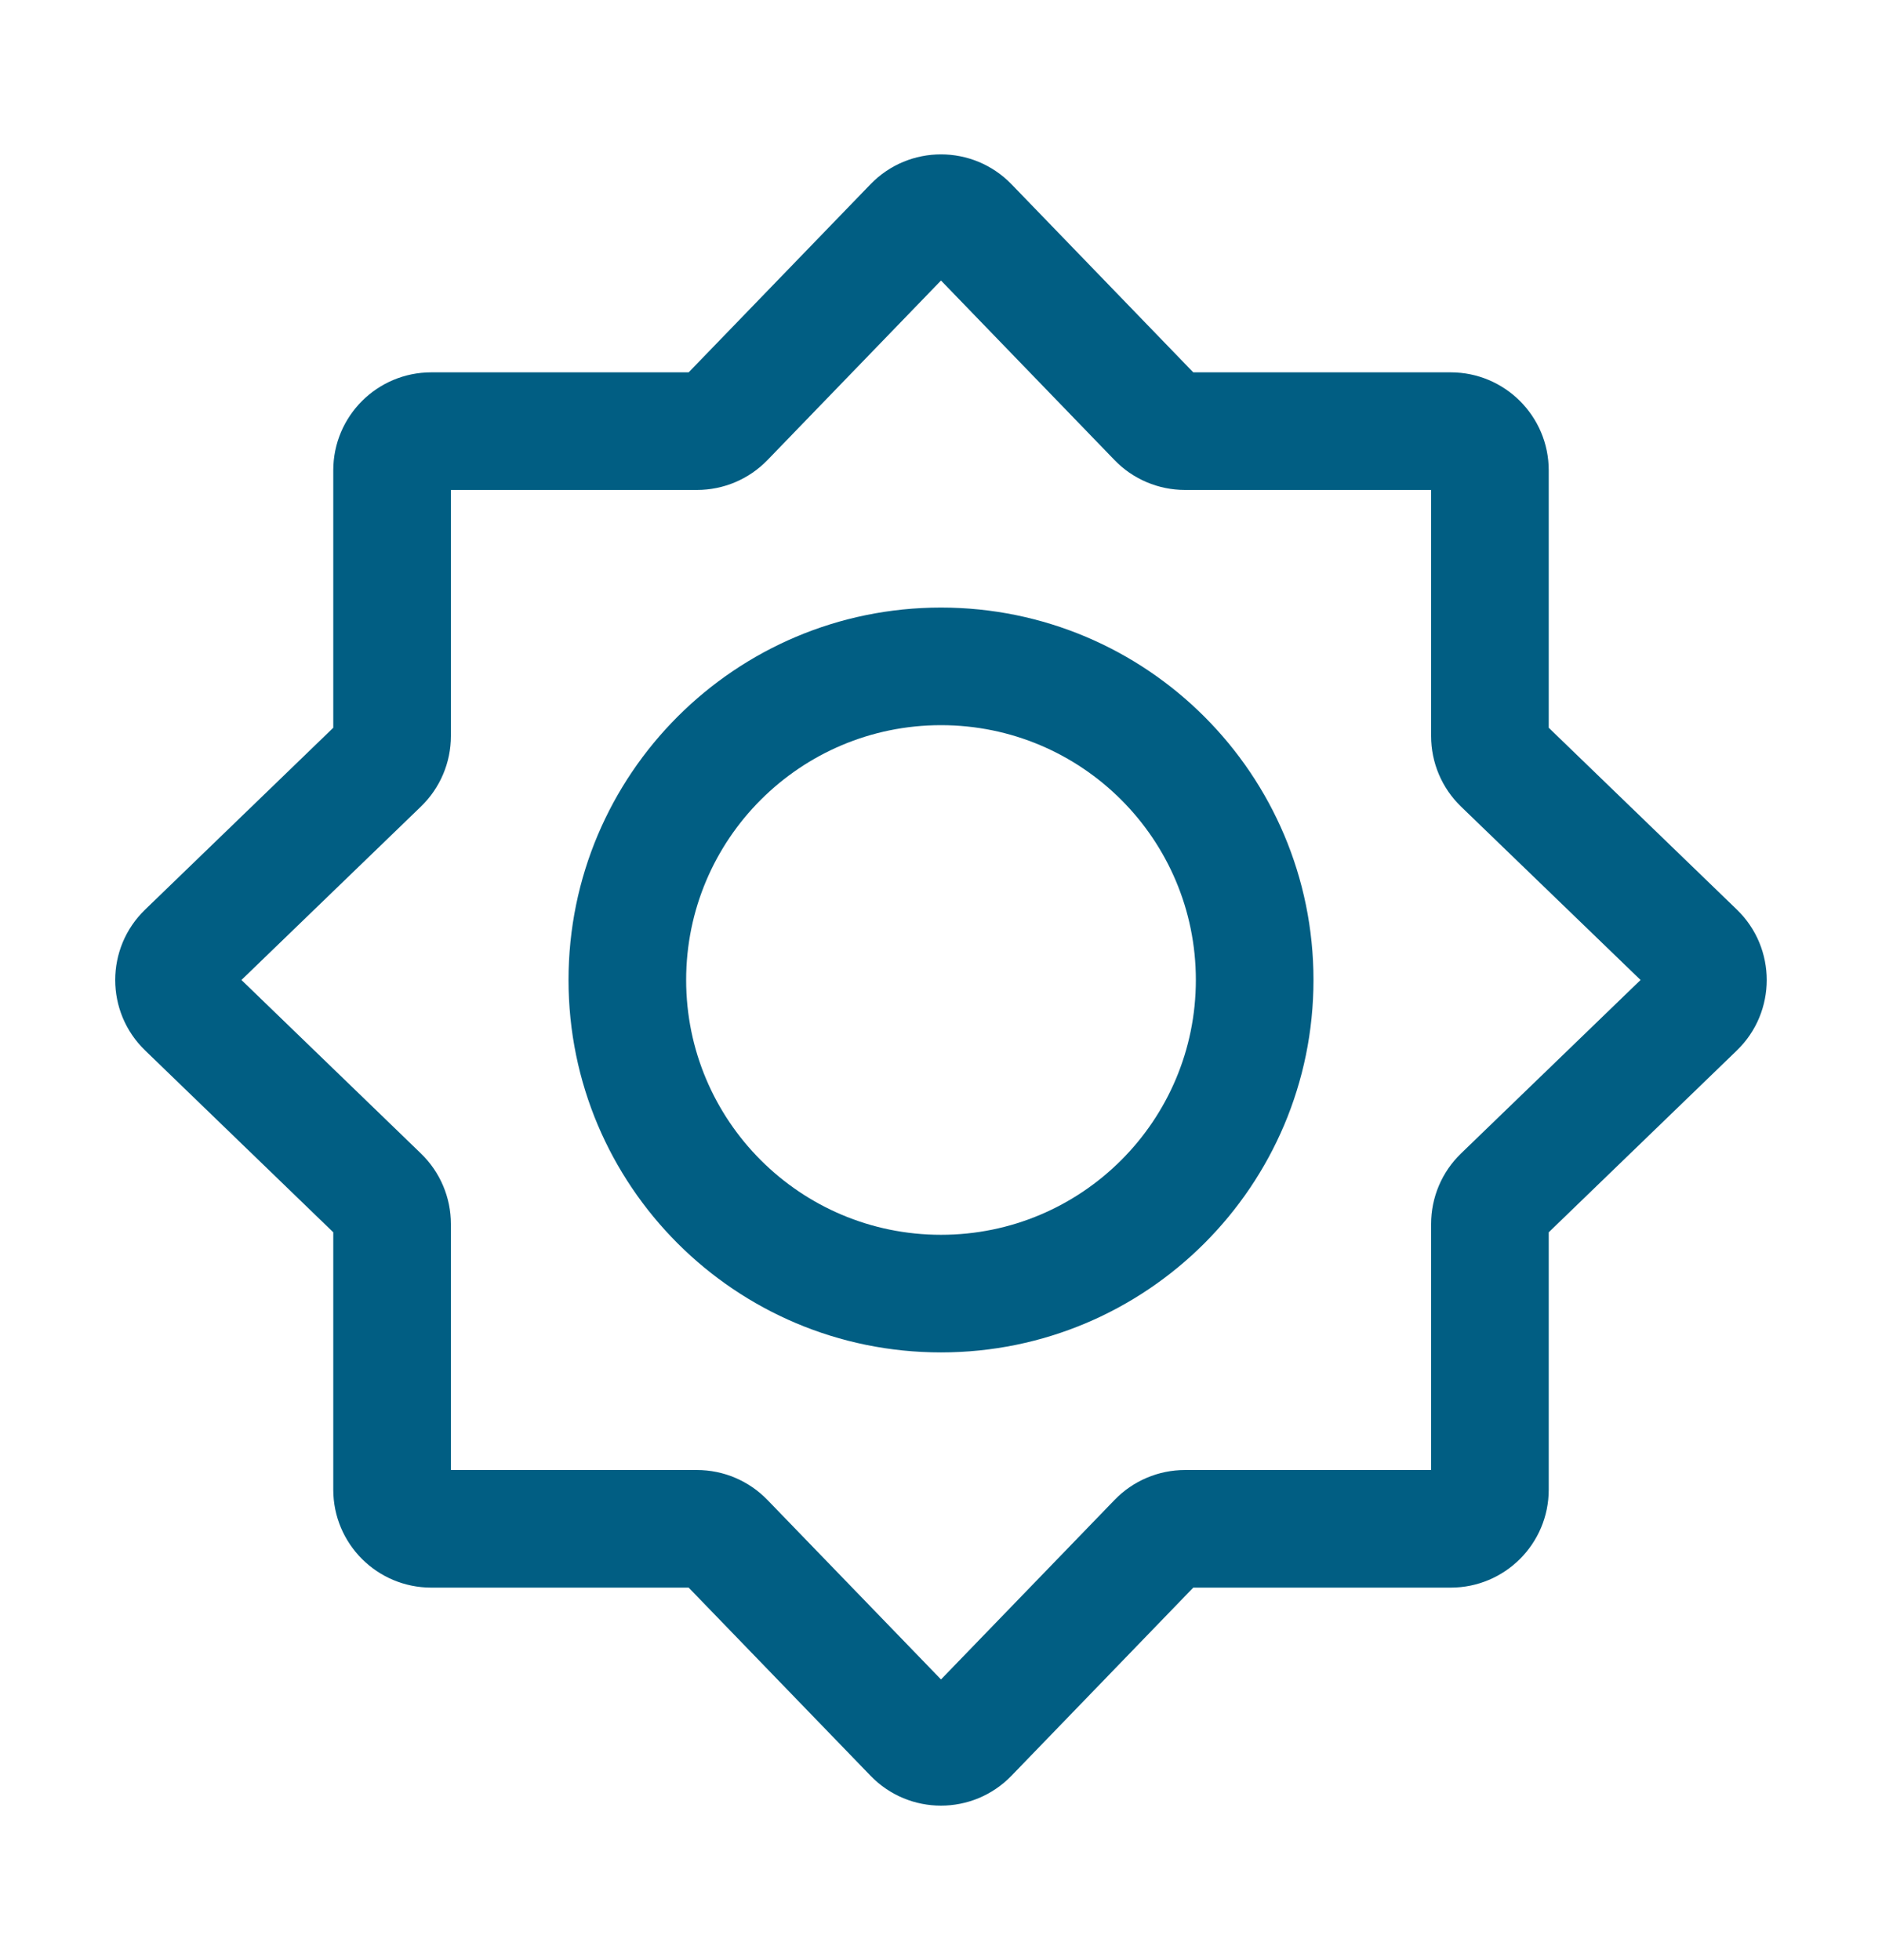 <svg width="24" height="25" viewBox="0 0 24 25" fill="none" xmlns="http://www.w3.org/2000/svg">
<path fill-rule="evenodd" clip-rule="evenodd" d="M12 3.578L9.787 5.868C9.551 6.112 9.227 6.249 8.888 6.249H5.75V9.388C5.75 9.727 5.612 10.051 5.368 10.287L3.079 12.499L5.368 14.712C5.612 14.948 5.75 15.272 5.75 15.611V18.749H8.888C9.227 18.749 9.551 18.887 9.787 19.131L12 21.42L14.213 19.131C14.448 18.887 14.773 18.749 15.111 18.749H18.25V15.611C18.25 15.272 18.387 14.948 18.631 14.712L20.921 12.499L18.631 10.287C18.387 10.051 18.25 9.727 18.25 9.388V6.249H15.111C14.773 6.249 14.448 6.112 14.213 5.868L12 3.578ZM11.101 2.35C11.592 1.842 12.407 1.842 12.899 2.35L15.217 4.749H18.5C19.19 4.749 19.75 5.309 19.75 5.999V9.282L22.149 11.601C22.657 12.092 22.657 12.907 22.149 13.398L19.75 15.717V18.999C19.75 19.69 19.19 20.249 18.5 20.249H15.217L12.899 22.648C12.407 23.157 11.592 23.157 11.101 22.648L8.782 20.249H5.5C4.809 20.249 4.25 19.69 4.25 18.999V15.717L1.851 13.398C1.342 12.907 1.342 12.092 1.851 11.601L4.25 9.282V5.999C4.25 5.309 4.809 4.749 5.5 4.749H8.782L11.101 2.35Z" fill="#015E83"/>
<path fill-rule="evenodd" clip-rule="evenodd" d="M7.25 12.499C7.25 9.876 9.376 7.749 12 7.749C14.623 7.749 16.75 9.876 16.75 12.499C16.75 15.123 14.623 17.249 12 17.249C9.376 17.249 7.25 15.123 7.25 12.499ZM12 9.249C10.205 9.249 8.75 10.704 8.75 12.499C8.75 14.294 10.205 15.749 12 15.749C13.795 15.749 15.25 14.294 15.25 12.499C15.25 10.704 13.795 9.249 12 9.249Z" fill="#015E83"/>
</svg>
